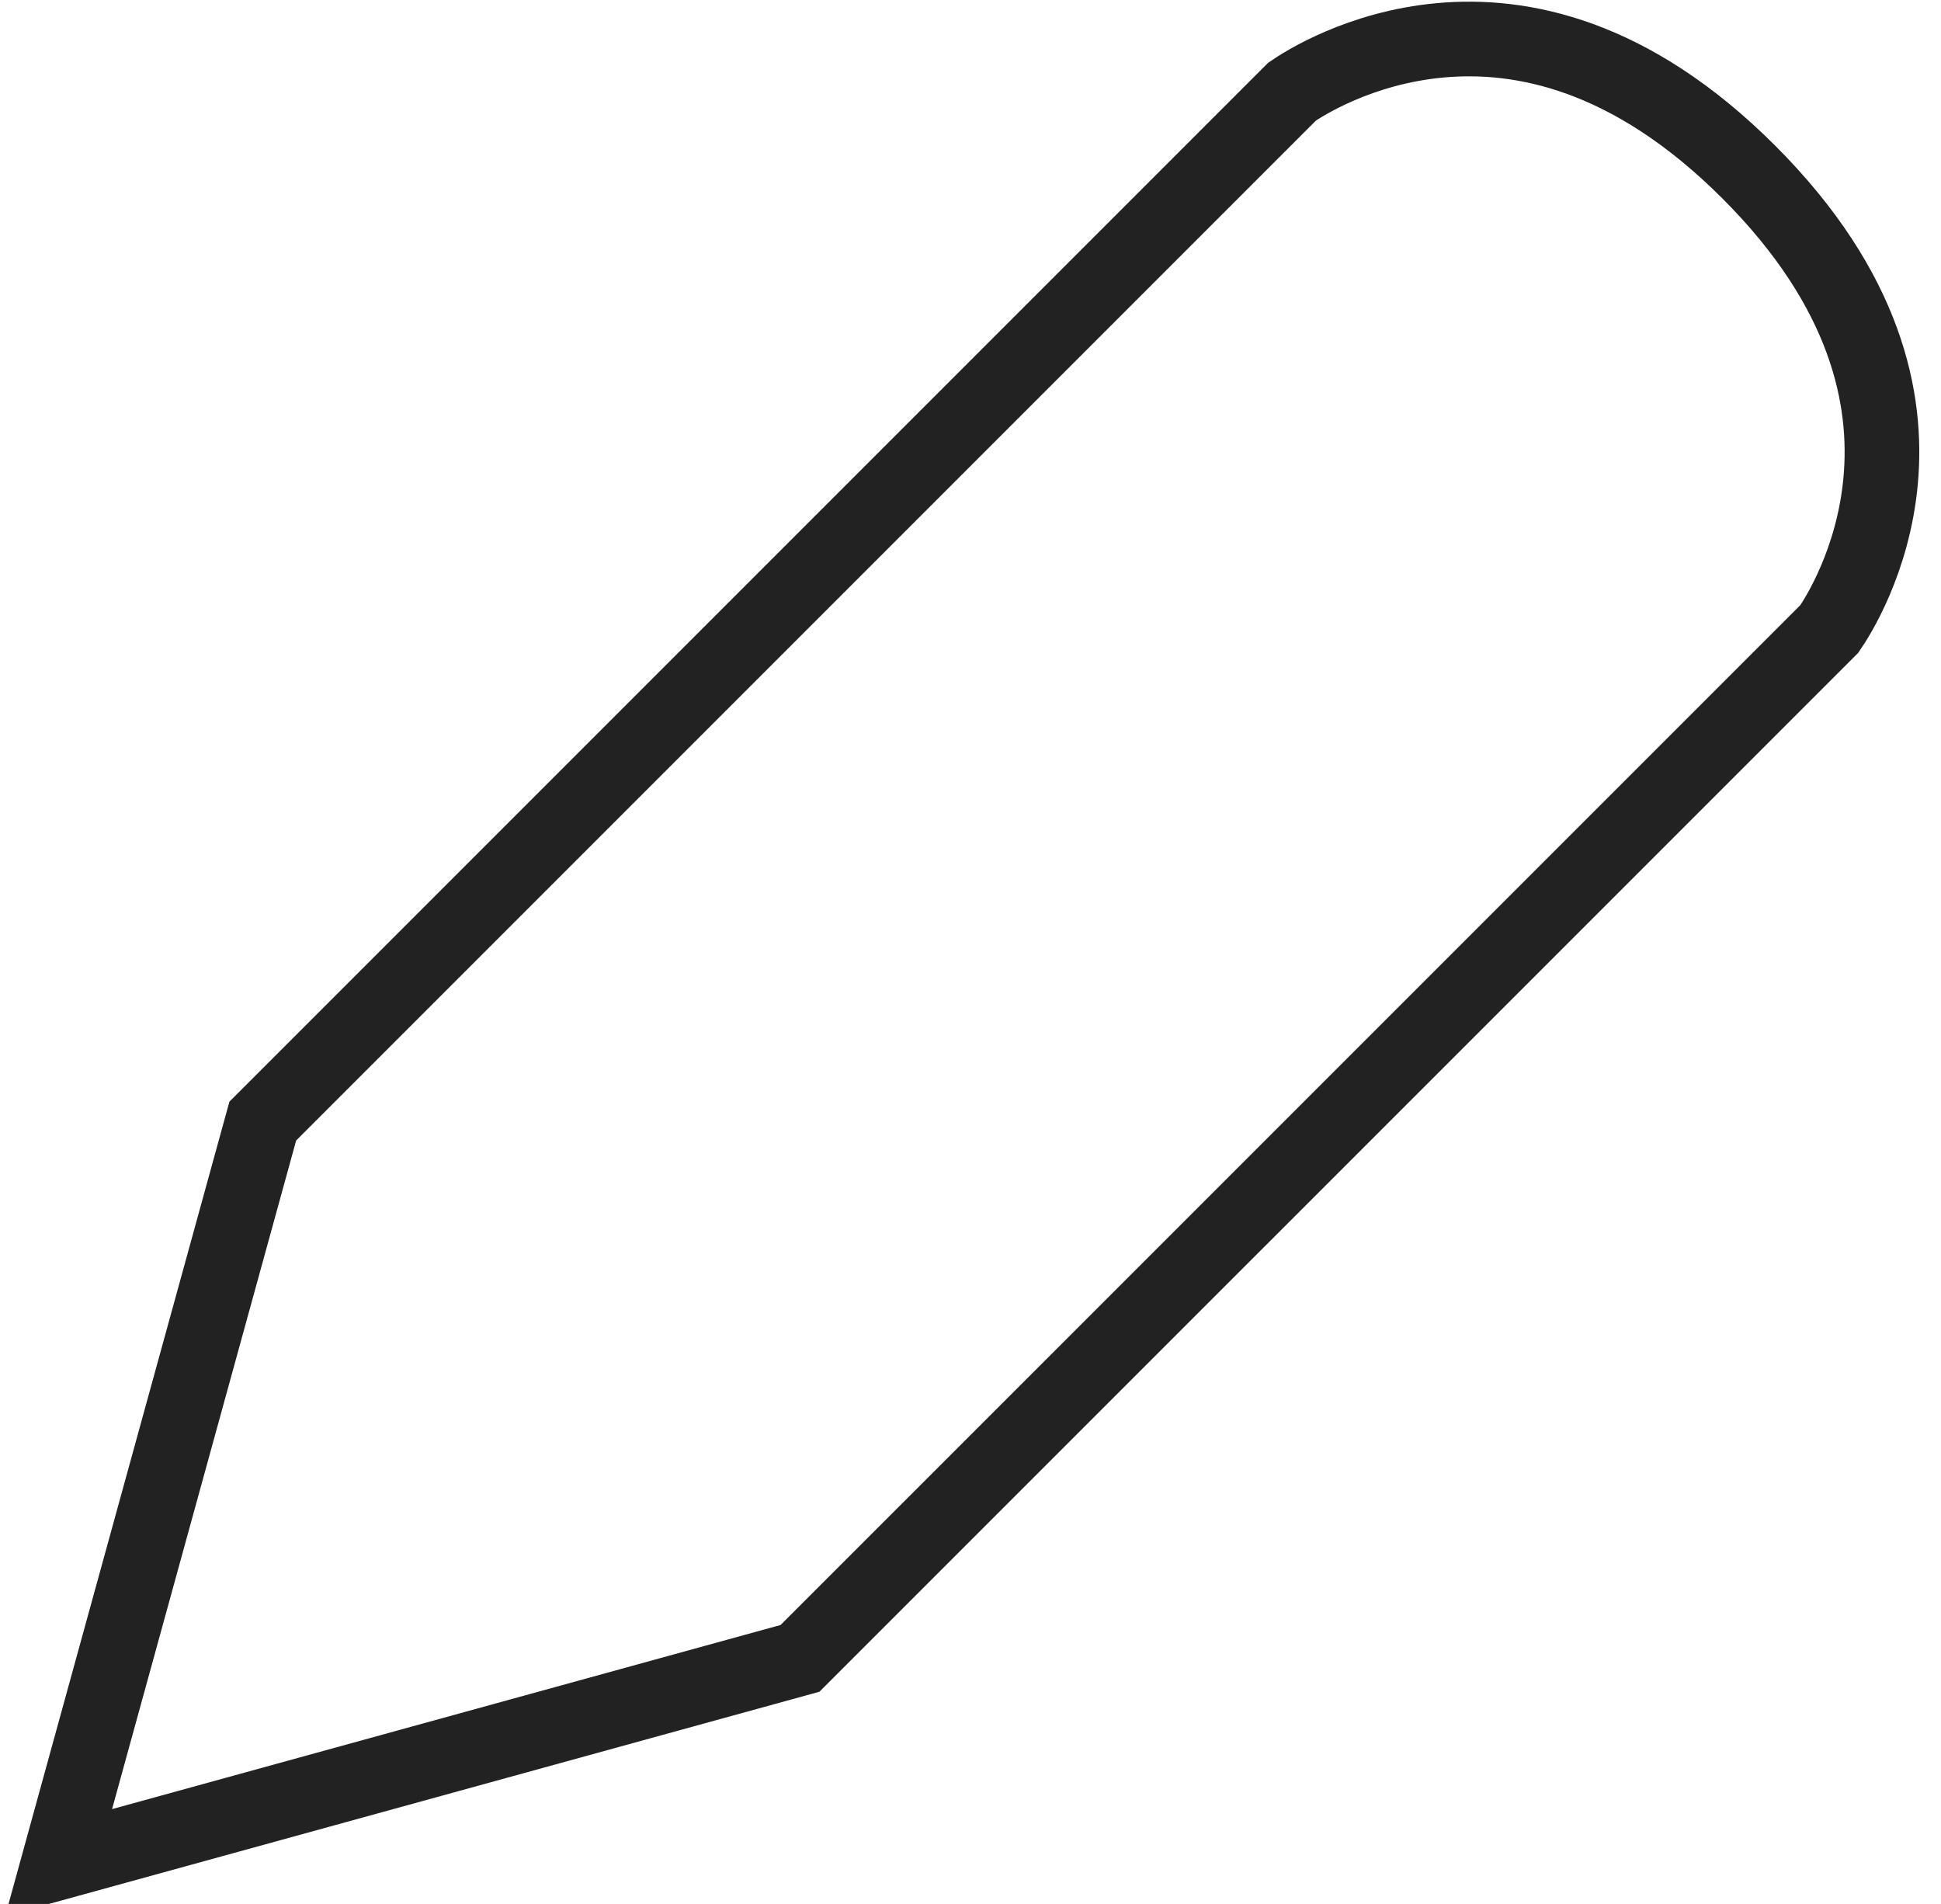 <svg width="52" height="51" viewBox="0 0 52 51" fill="none" xmlns="http://www.w3.org/2000/svg">
    <path d="M46.852 4.61C50.017 7.775 50.581 10.713 50.383 12.877C50.186 15.038 49.216 16.546 49.008 16.847L21.432 44.422L1.571 49.891L7.04 30.03L34.615 2.455C34.916 2.247 36.425 1.277 38.586 1.08C40.75 0.882 43.688 1.446 46.852 4.61Z" stroke="#222222" stroke-width="2"/>
</svg>
